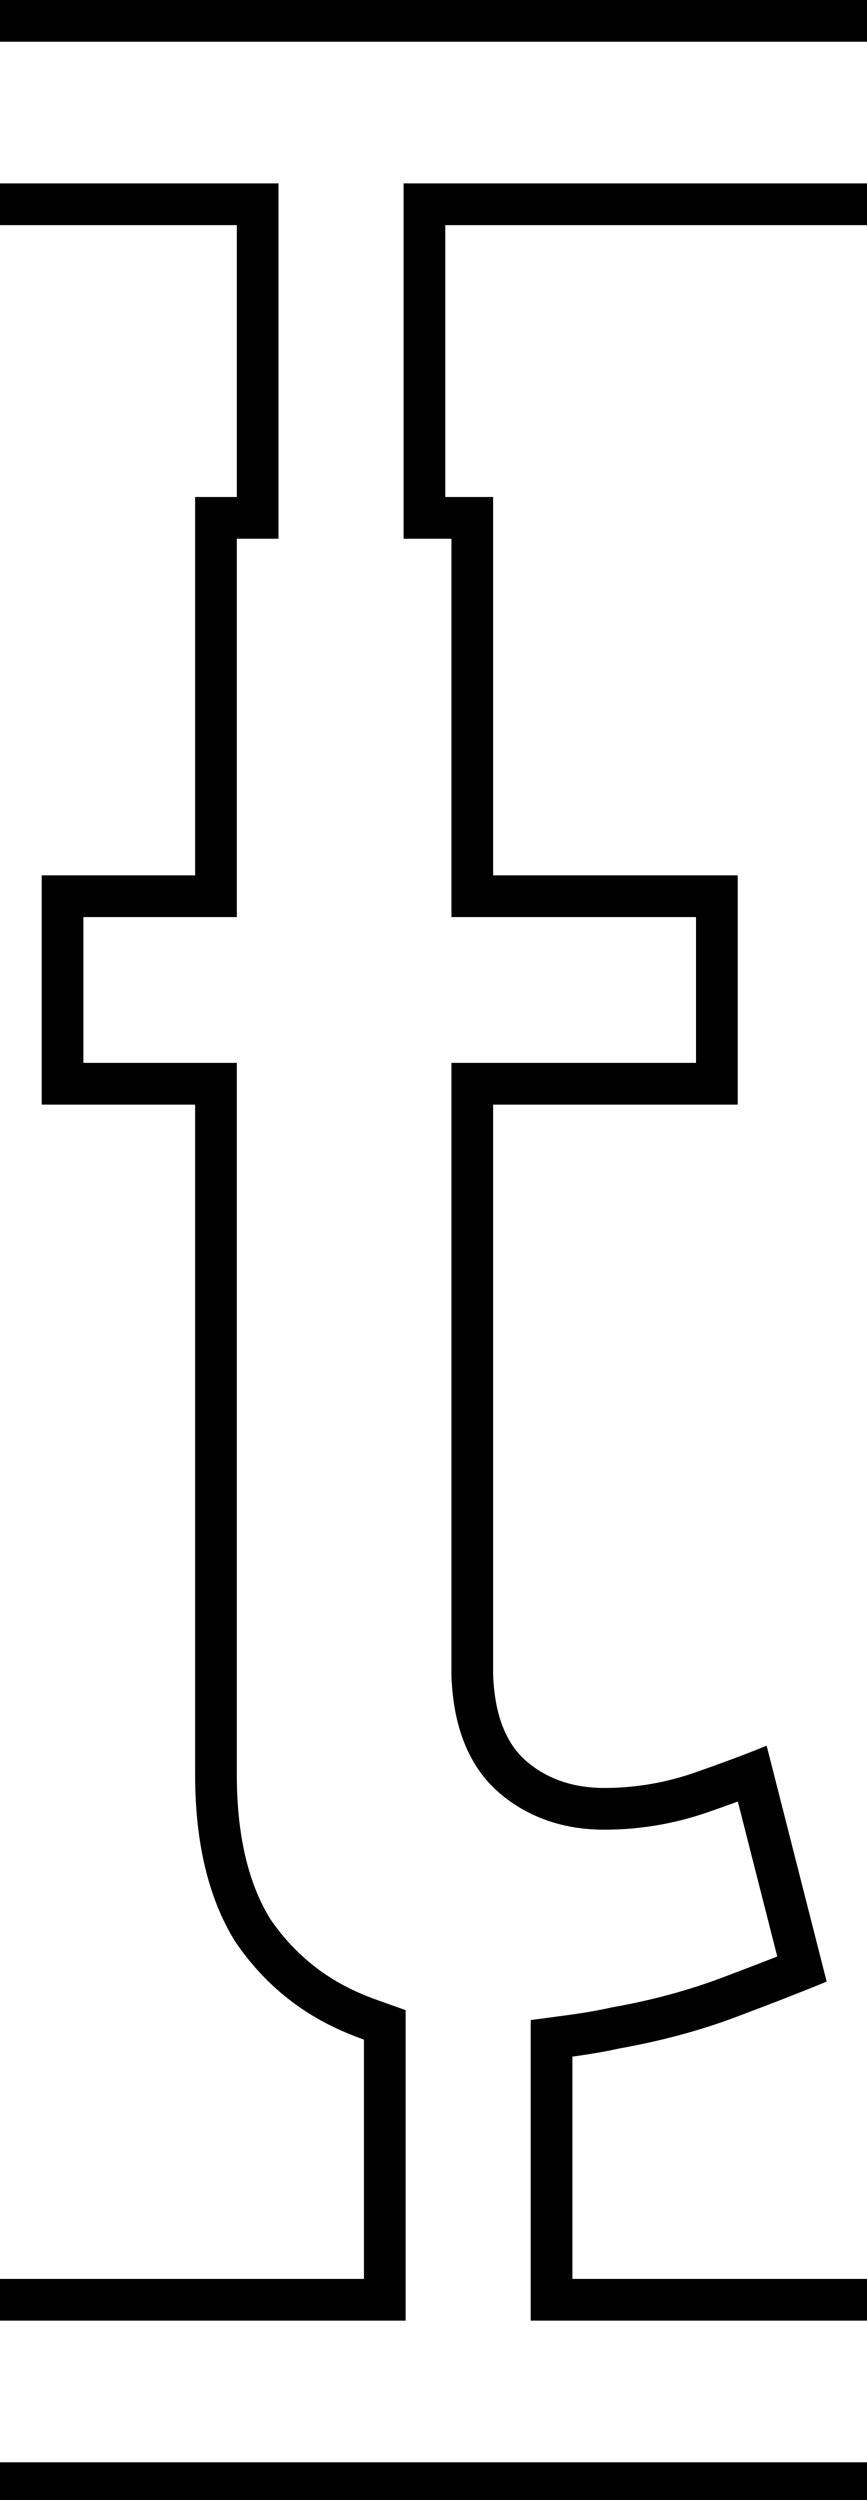 <svg class='letter-border' width="62.48" height="180" version="1.1" viewBox="0 0 16.531 47.625" xmlns="http://www.w3.org/2000/svg">
  <defs>
    <clipPath id="t-border">
      <path d="m0 0v16.184h17.039v19.541h-3v27.199h-11.039v16.48h11.039v48.16c0 4.907 0.961 8.907 2.881 12 2.027 2.987 4.693 5.174 8 6.561 0.417 0.175 0.839 0.338 1.266 0.49v17.201h-26.186v16.184h62.48v-16.184h-21.295v-15.98c1.146-0.153 2.285-0.341 3.414-0.592 2.987-0.533 5.76-1.28 8.32-2.24s4.747-1.812 6.561-2.559l-4.32-16.961c-1.28 0.533-2.988 1.173-5.121 1.92-2.133 0.747-4.319 1.121-6.559 1.121-2.24 0-4.106-0.64-5.6-1.92-1.493-1.28-2.294-3.36-2.4-6.24v-40.961h17.6v-16.48h-17.6v-27.199h-3.441v-19.541h30.441v-16.184z" fill="#fff"/>
    </clipPath>
  </defs>
  <g transform="translate(1.524)">
    <path class='letter-border__path' transform="matrix(.265 0 0 .265 -1.524 0)" d="m0 16.184h17.039v19.541h-3v27.199h-11.039v16.48h11.039v48.16c0 4.907 0.961 8.907 2.881 12 2.027 2.987 4.693 5.174 8 6.561 0.417 0.175 0.839 0.338 1.266 0.49v17.201h-26.186m0 16.184h62.48m0-16.184h-21.295v-15.98c1.146-0.153 2.285-0.341 3.414-0.592 2.987-0.533 5.76-1.28 8.32-2.24s4.747-1.812 6.561-2.559l-4.32-16.961c-1.28 0.533-2.988 1.173-5.121 1.92-2.133 0.747-4.319 1.121-6.559 1.121-2.24 0-4.106-0.64-5.6-1.92-1.493-1.28-2.294-3.36-2.4-6.24v-40.961h17.6v-16.48h-17.6v-27.199h-3.441v-19.541h30.441m0-16.184h-62.48" clip-path="url(#t-border)" fill="none" stroke="#000" stroke-width="6"/>
  </g>
</svg>

